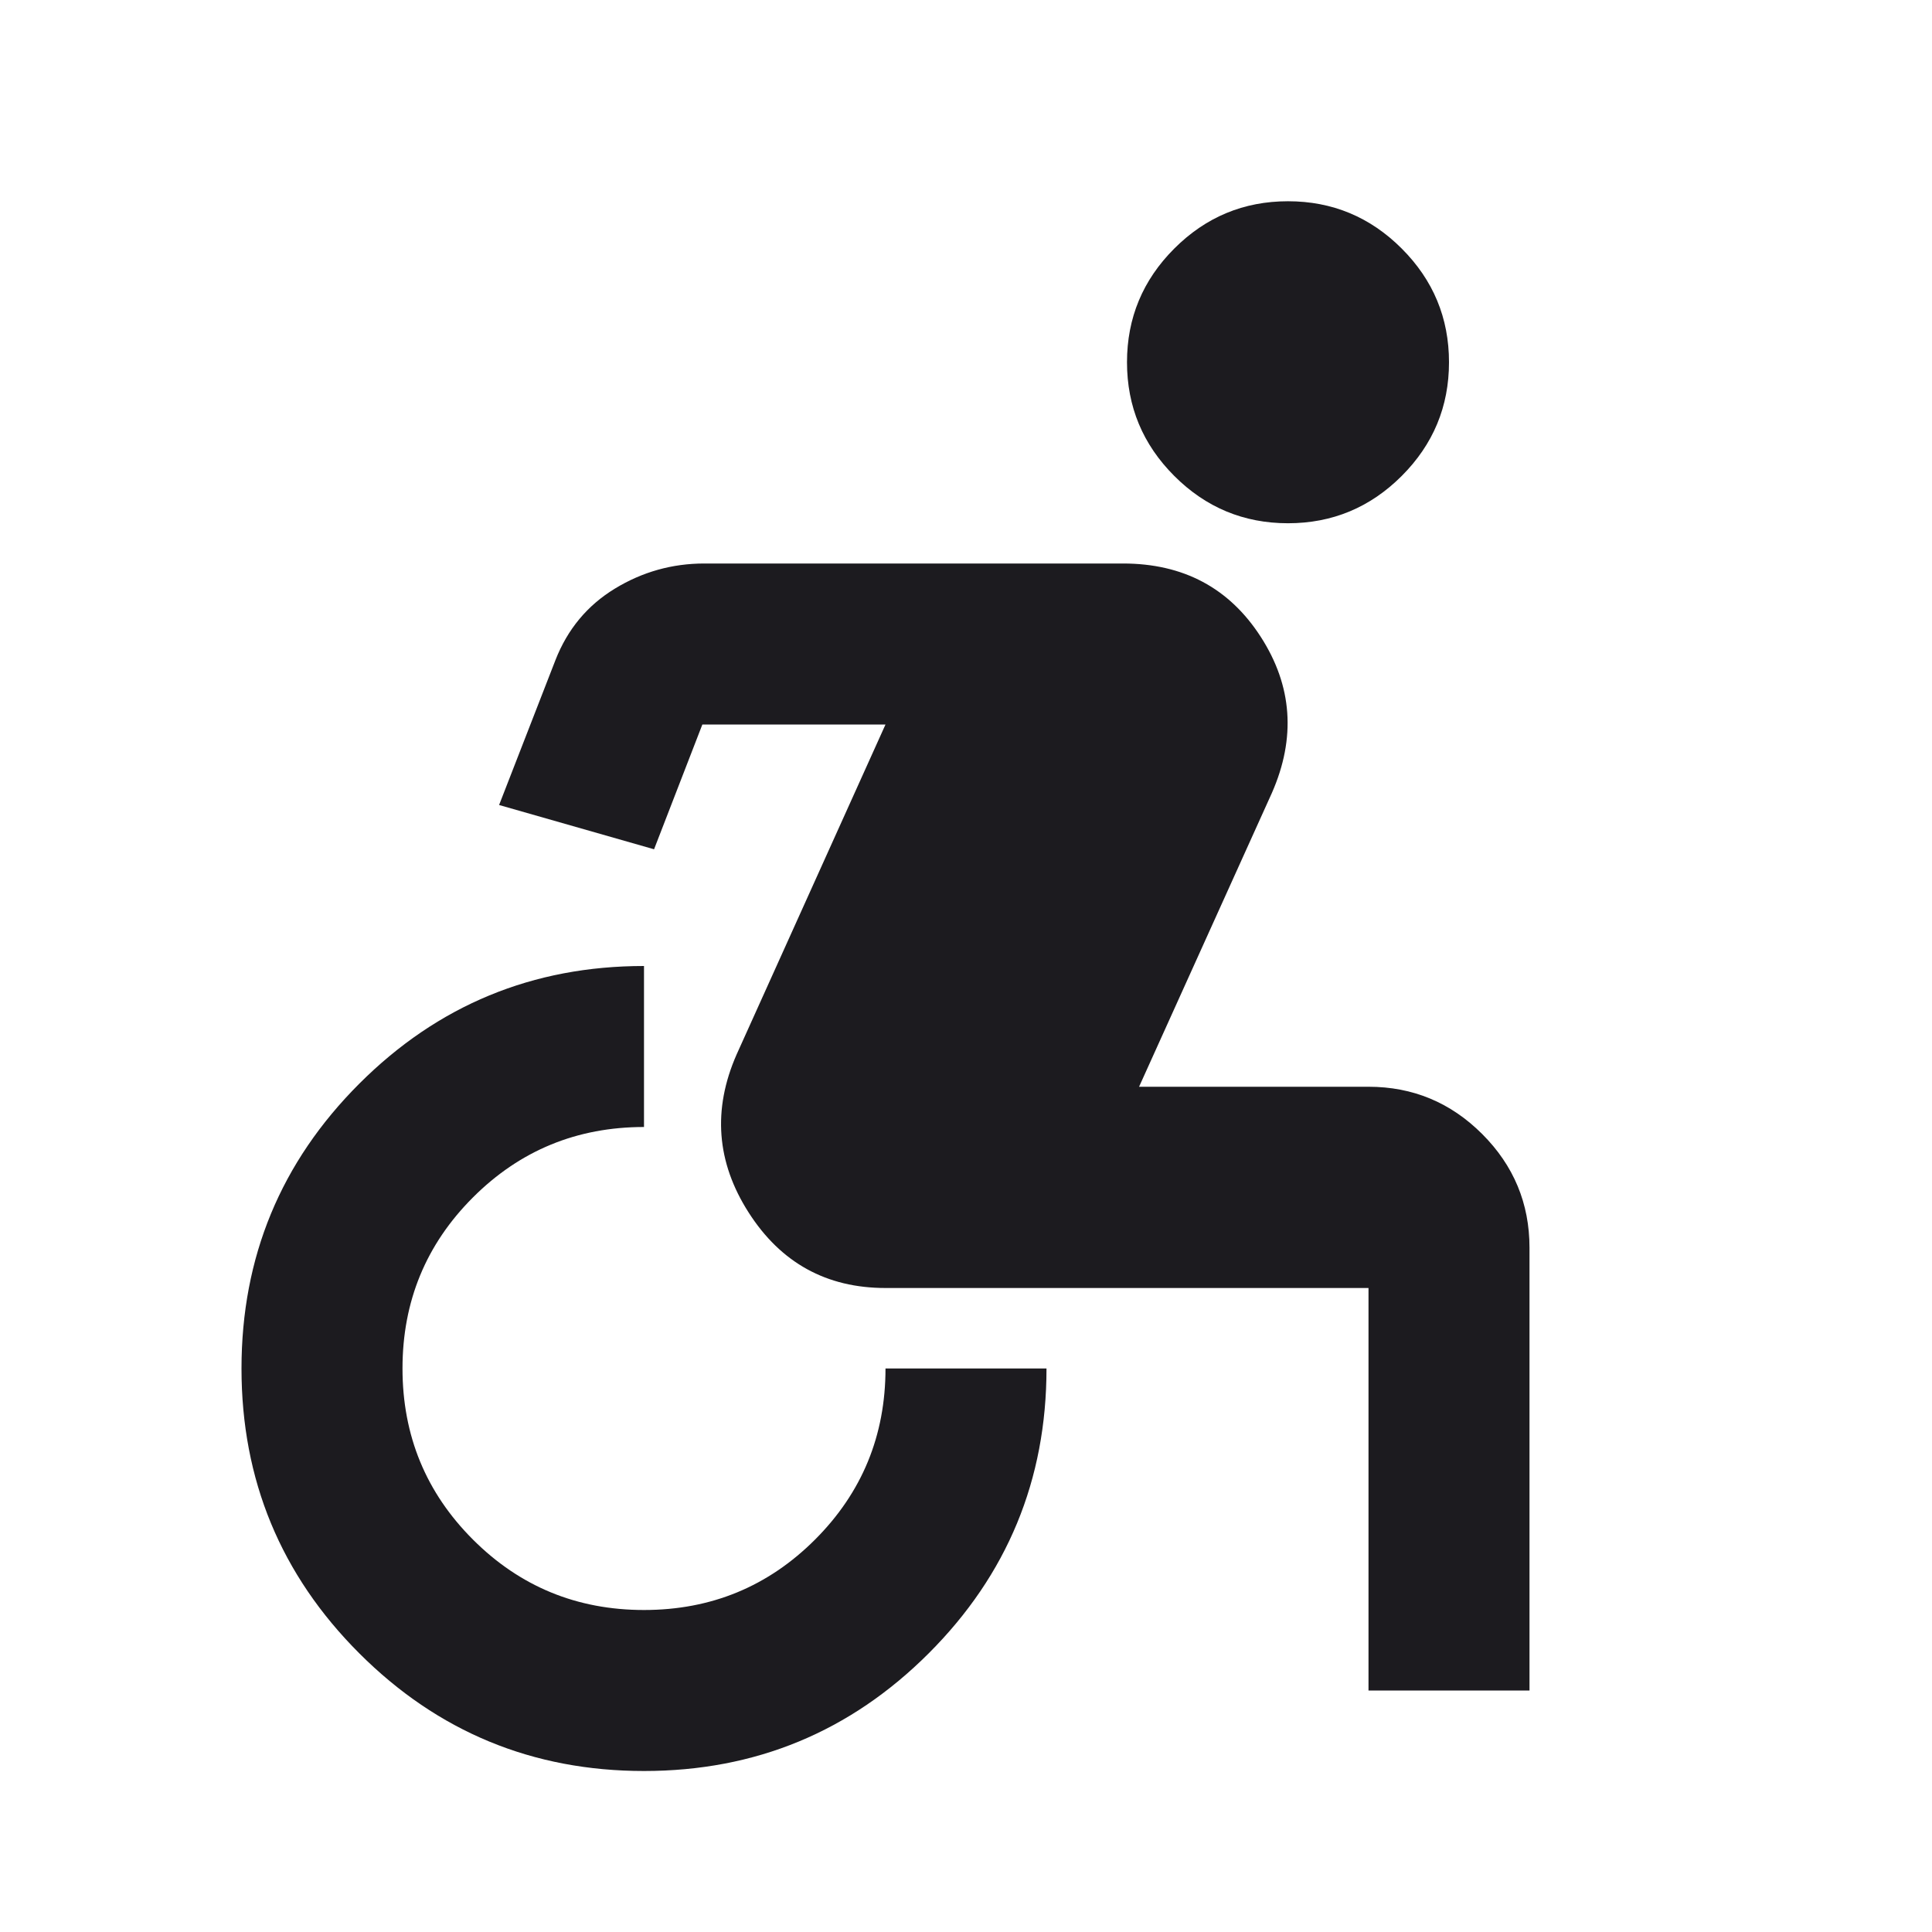 <svg xmlns="http://www.w3.org/2000/svg" height="24px" viewBox="0 -960 960 960" width="24px" fill="#1C1B1F"><path d="M320-80q-83 0-141.5-58.5T120-280q0-83 58.5-141.5T320-480v80q-50 0-85 35t-35 85q0 50 35 85t85 35q50 0 85-35t35-85h80q0 83-58.5 141.5T320-80Zm360-40v-200H440q-44 0-68-37.5t-6-78.5l74-164h-91l-24 62-77-22 28-72q9-23 29.5-35.5T350-680h208q45 0 68.5 36.5T632-566l-66 146h114q33 0 56.5 23.5T760-340v220h-80Zm-40-580q-33 0-56.5-23.5T560-780q0-33 23.5-56.5T640-860q33 0 56.5 23.5T720-780q0 33-23.5 56.5T640-700Z"/></svg>